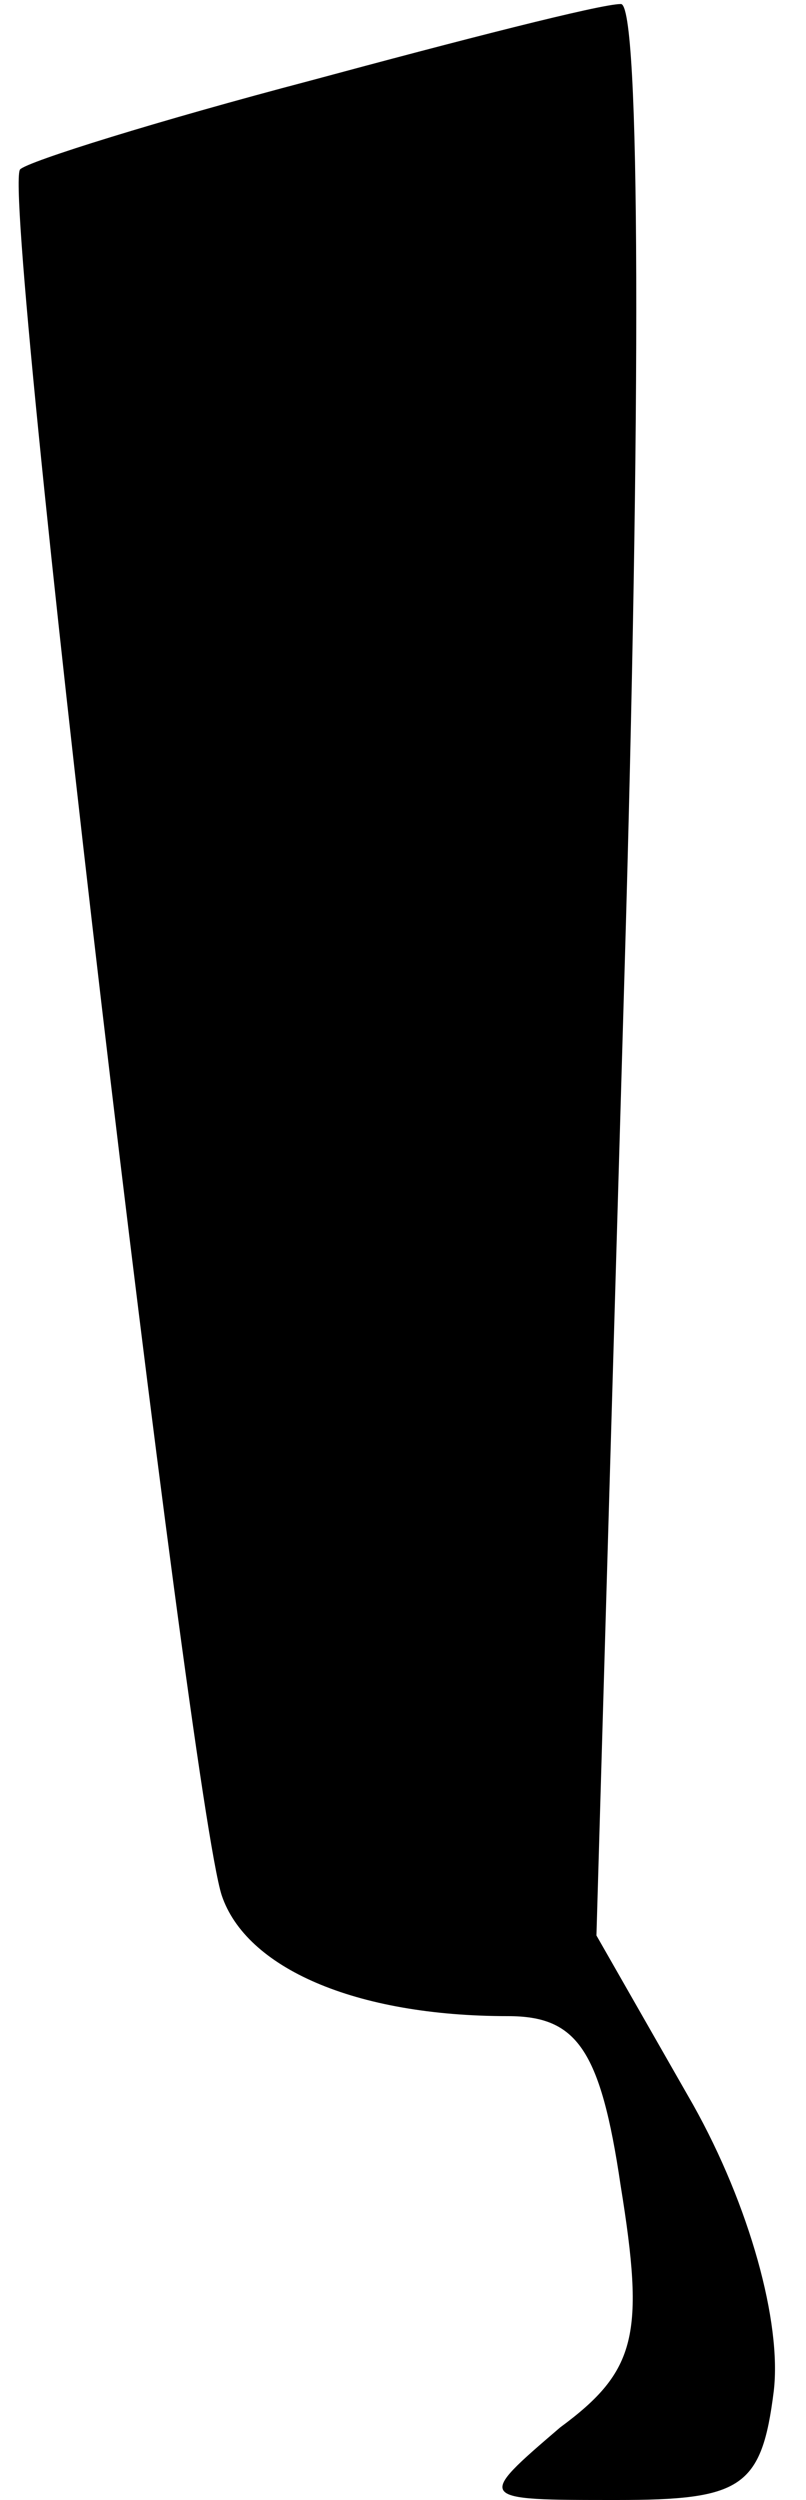 <?xml version="1.0" standalone="no"?>
<!DOCTYPE svg PUBLIC "-//W3C//DTD SVG 20010904//EN"
 "http://www.w3.org/TR/2001/REC-SVG-20010904/DTD/svg10.dtd">
<svg version="1.0" xmlns="http://www.w3.org/2000/svg"
 width="20pt" height="62pt" viewBox="0 0 20 62"
 preserveAspectRatio="xMidYMid meet">
<g transform="translate(0,62) scale(0.1,-0.1)"
fill="#000000" stroke="none">
<path fill="#000000" stroke="none" d="M77 600 c-38 -10 -70 -20 -72 -22 -5
-5 42 -403 50 -428 6 -18 33 -30 71 -30 17 0 23 -8 28 -42 6 -37 4 -46 -15
-60 -21 -18 -21 -18 14 -18 31 0 36 3 39 27 2 17 -6 46 -20 71 l-24 42 7 240
c4 137 4 240 -1 239 -5 0 -40 -9 -77 -19z"/>
</g>
</svg>
